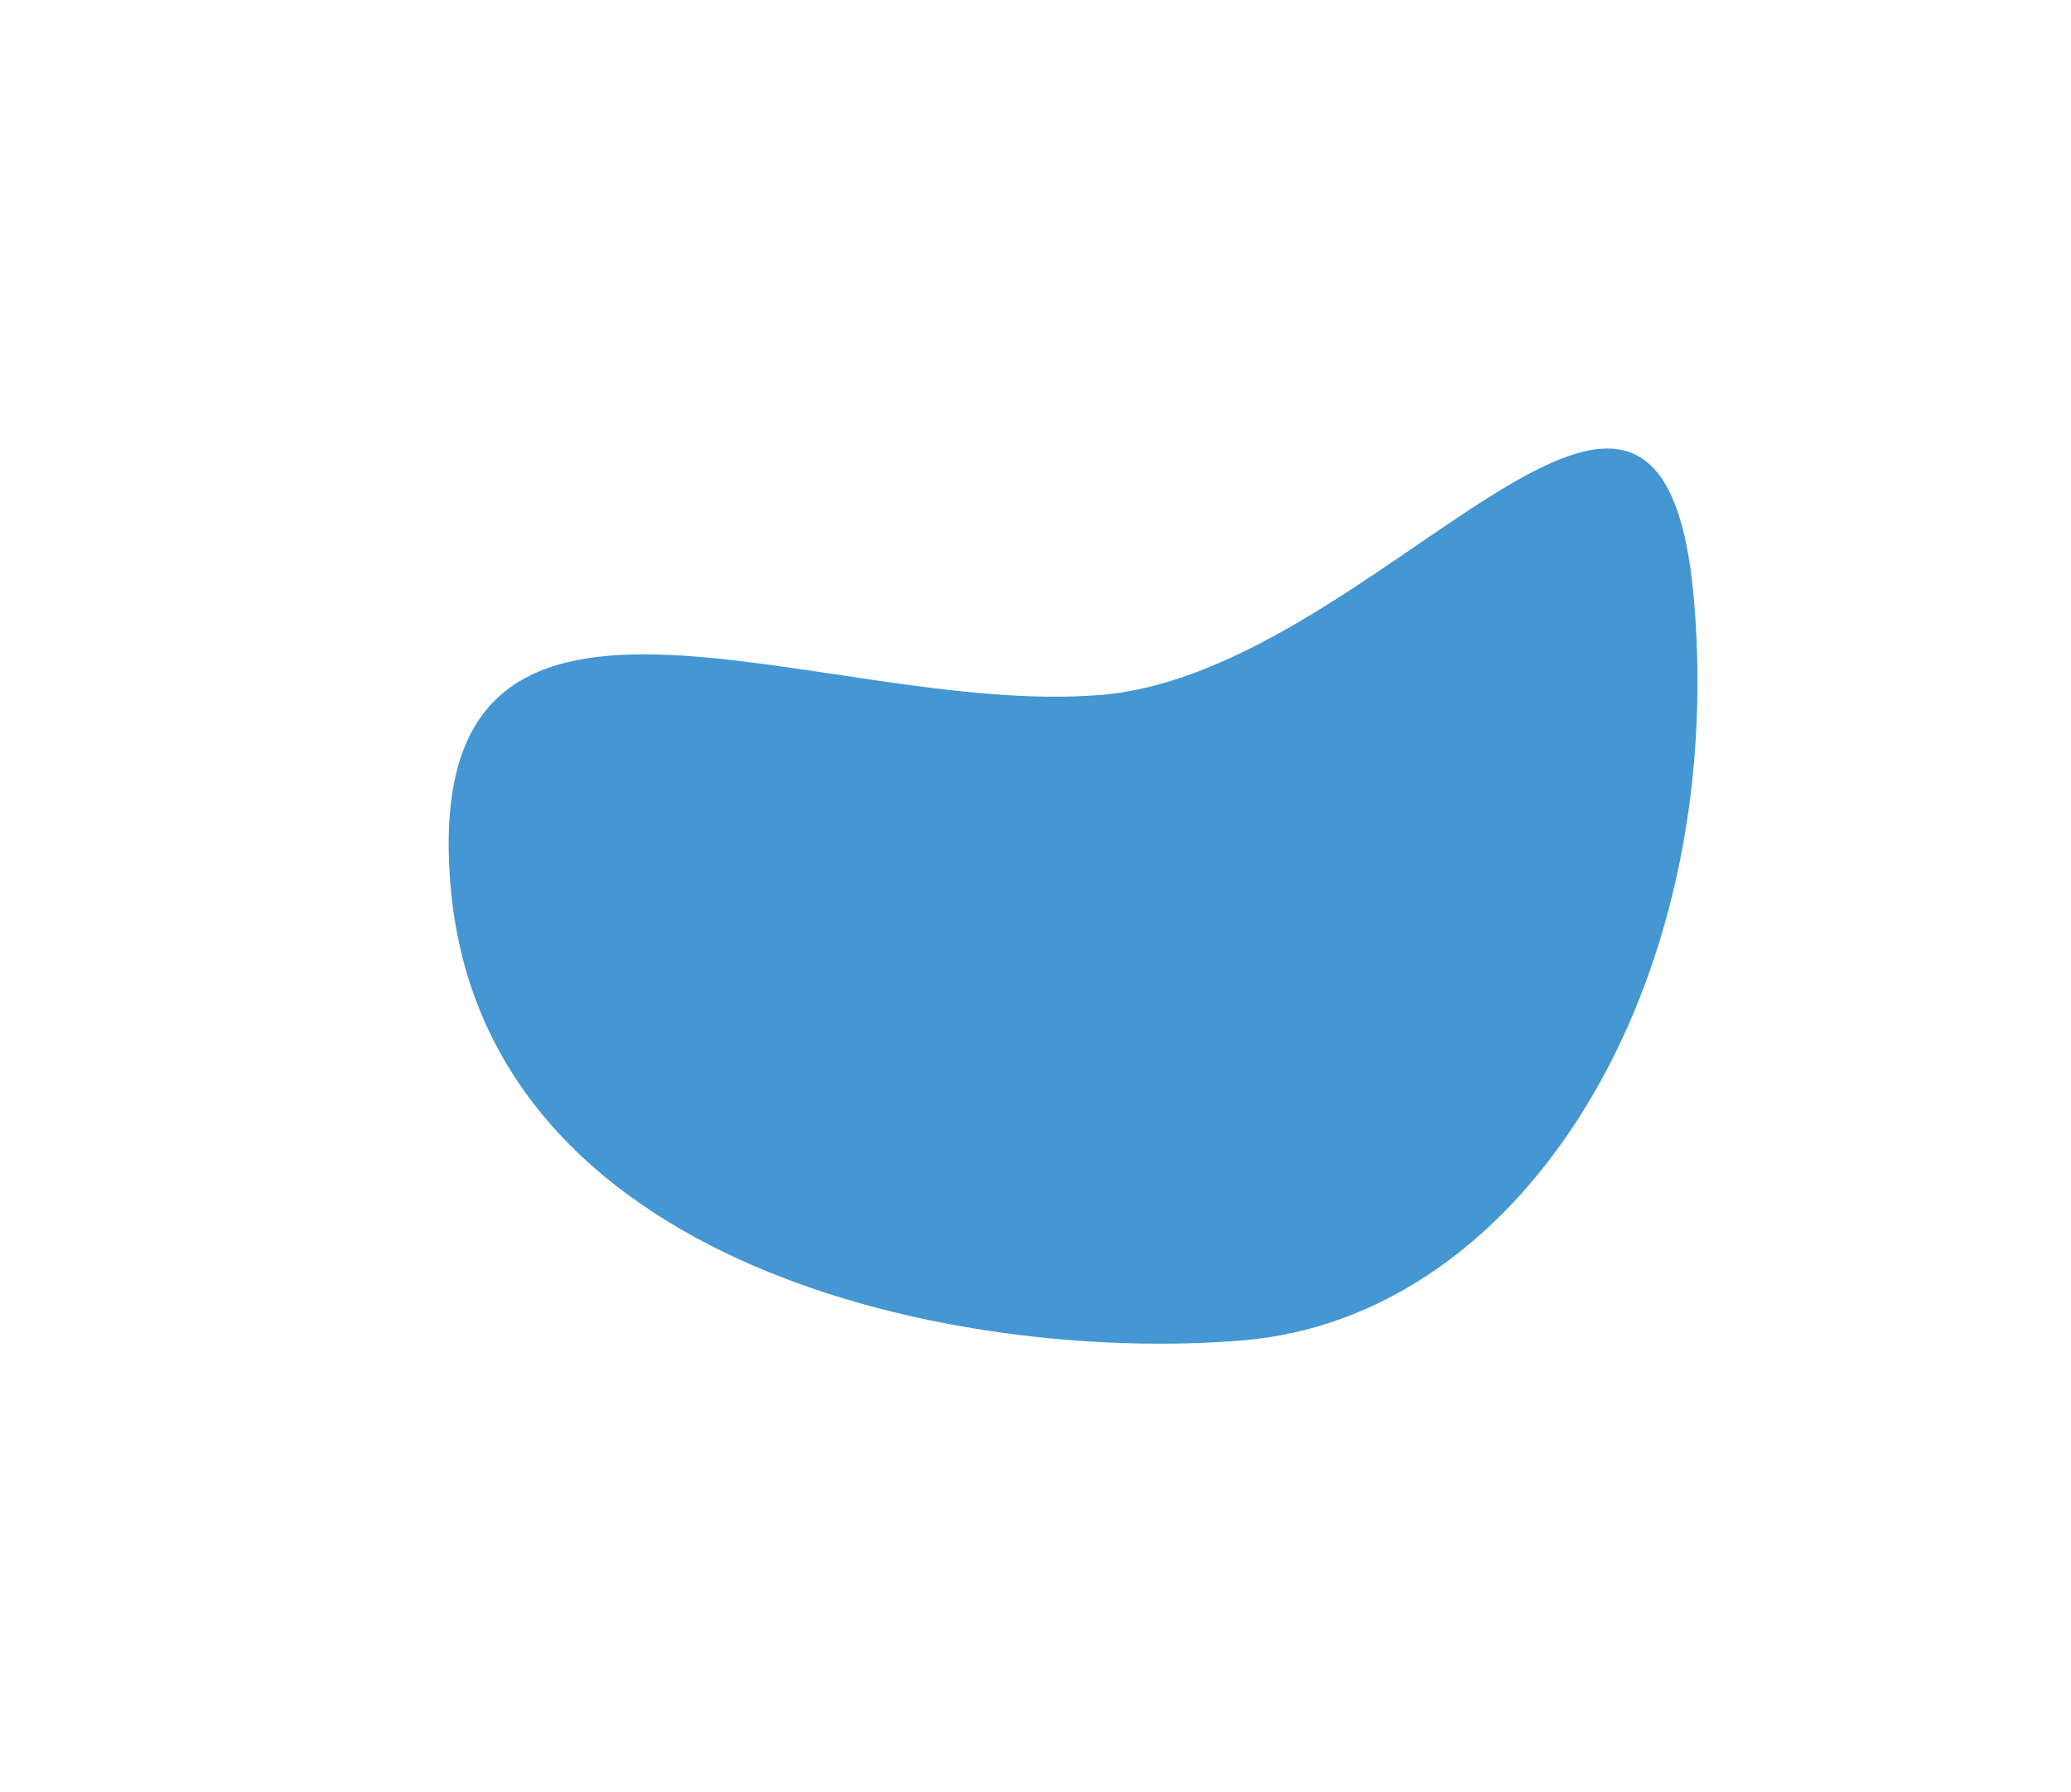 <svg xmlns="http://www.w3.org/2000/svg" width="1157" height="1001" fill="none" xmlns:v="https://vecta.io/nano"><g filter="url(#A)"><path d="M694.161 748.763c-157.137 13.011-424.732-39.812-442.505-254.461s206.226-93.096 363.362-106.107 313.707-266.302 331.48-51.653-95.201 399.21-252.337 412.221z" fill="#4497d2"/></g><defs><filter id="A" x=".661" y=".563" width="1197.68" height="1000.04" filterUnits="userSpaceOnUse" color-interpolation-filters="sRGB"><feFlood flood-opacity="0"/><feGaussianBlur stdDeviation="50"/><feComposite in2="SourceAlpha" operator="in"/><feBlend in="SourceGraphic"/><feGaussianBlur stdDeviation="125"/></filter></defs></svg>
